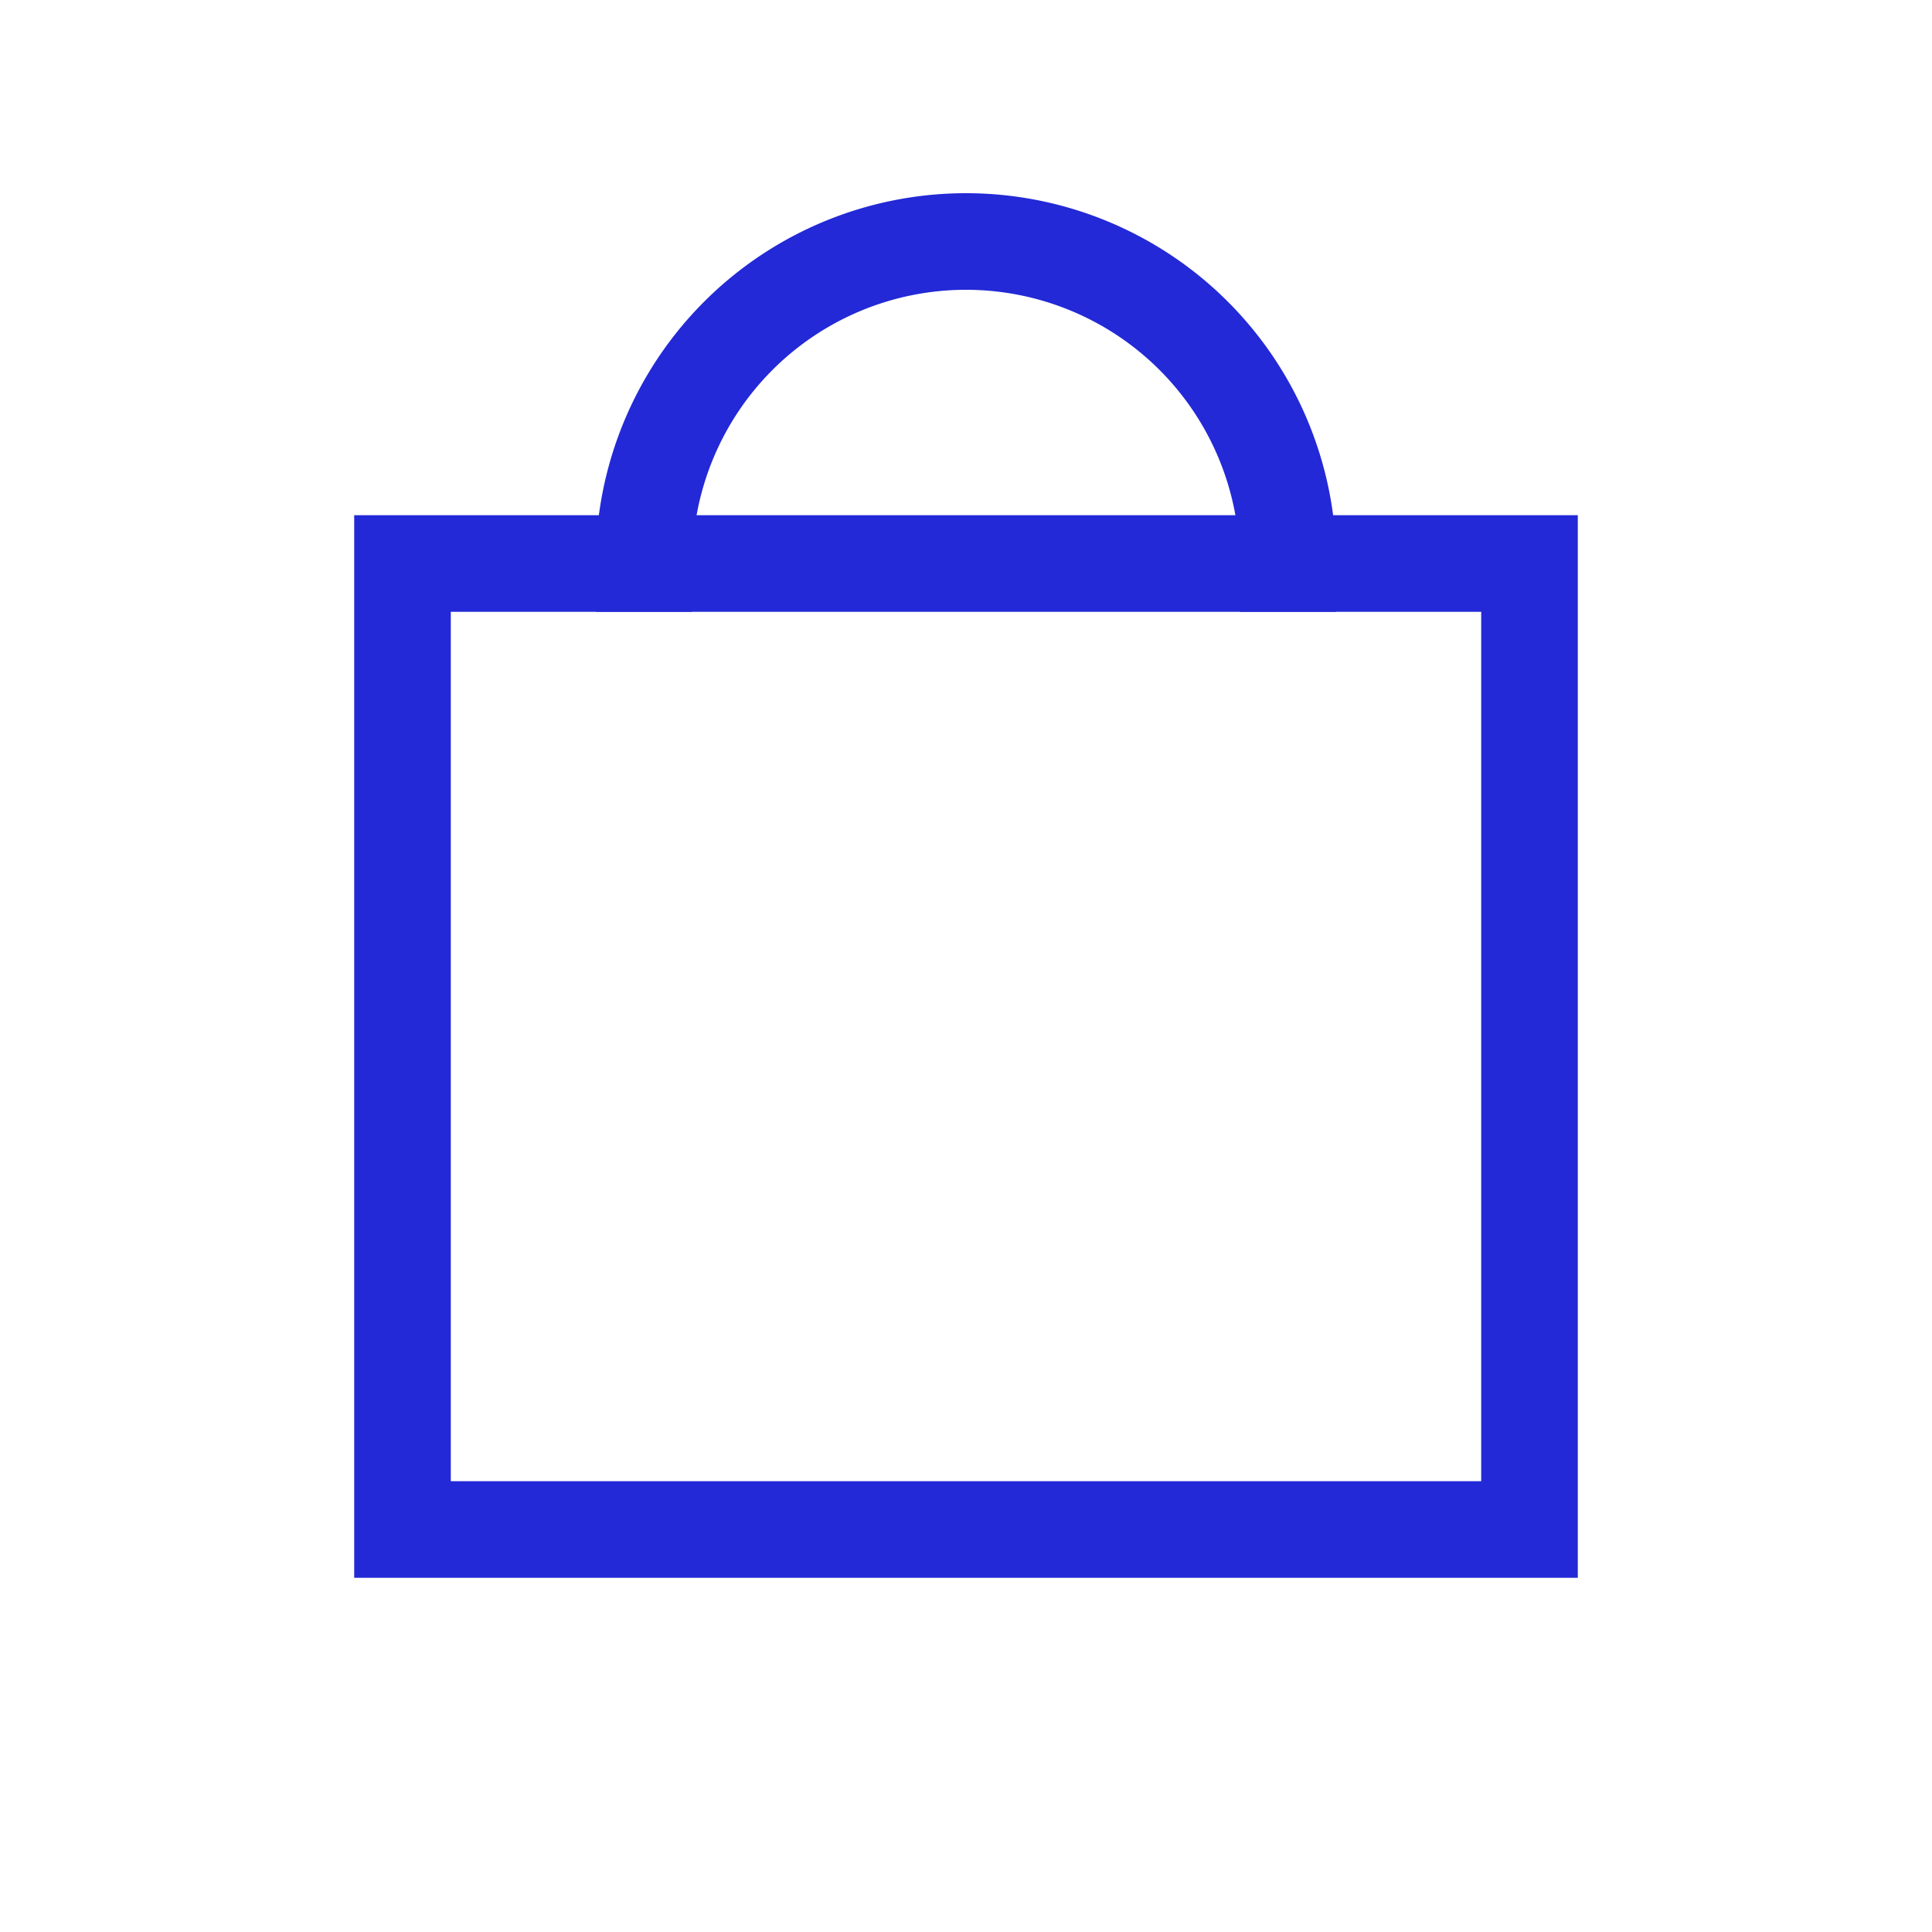 <svg role="img" xmlns="http://www.w3.org/2000/svg" viewBox="0 0 24 24">
  <rect width="14" height="12" x="5" y="7" stroke="#2329D6" stroke-width="1.2" stroke-linecap="square" stroke-linejoin="miter" fill="none"/>
  <path d="M8 7a4 4 0 1 1 8 0" stroke="#2329D6" stroke-width="1.2" stroke-linecap="square" stroke-linejoin="miter" fill="none"/>
</svg>
